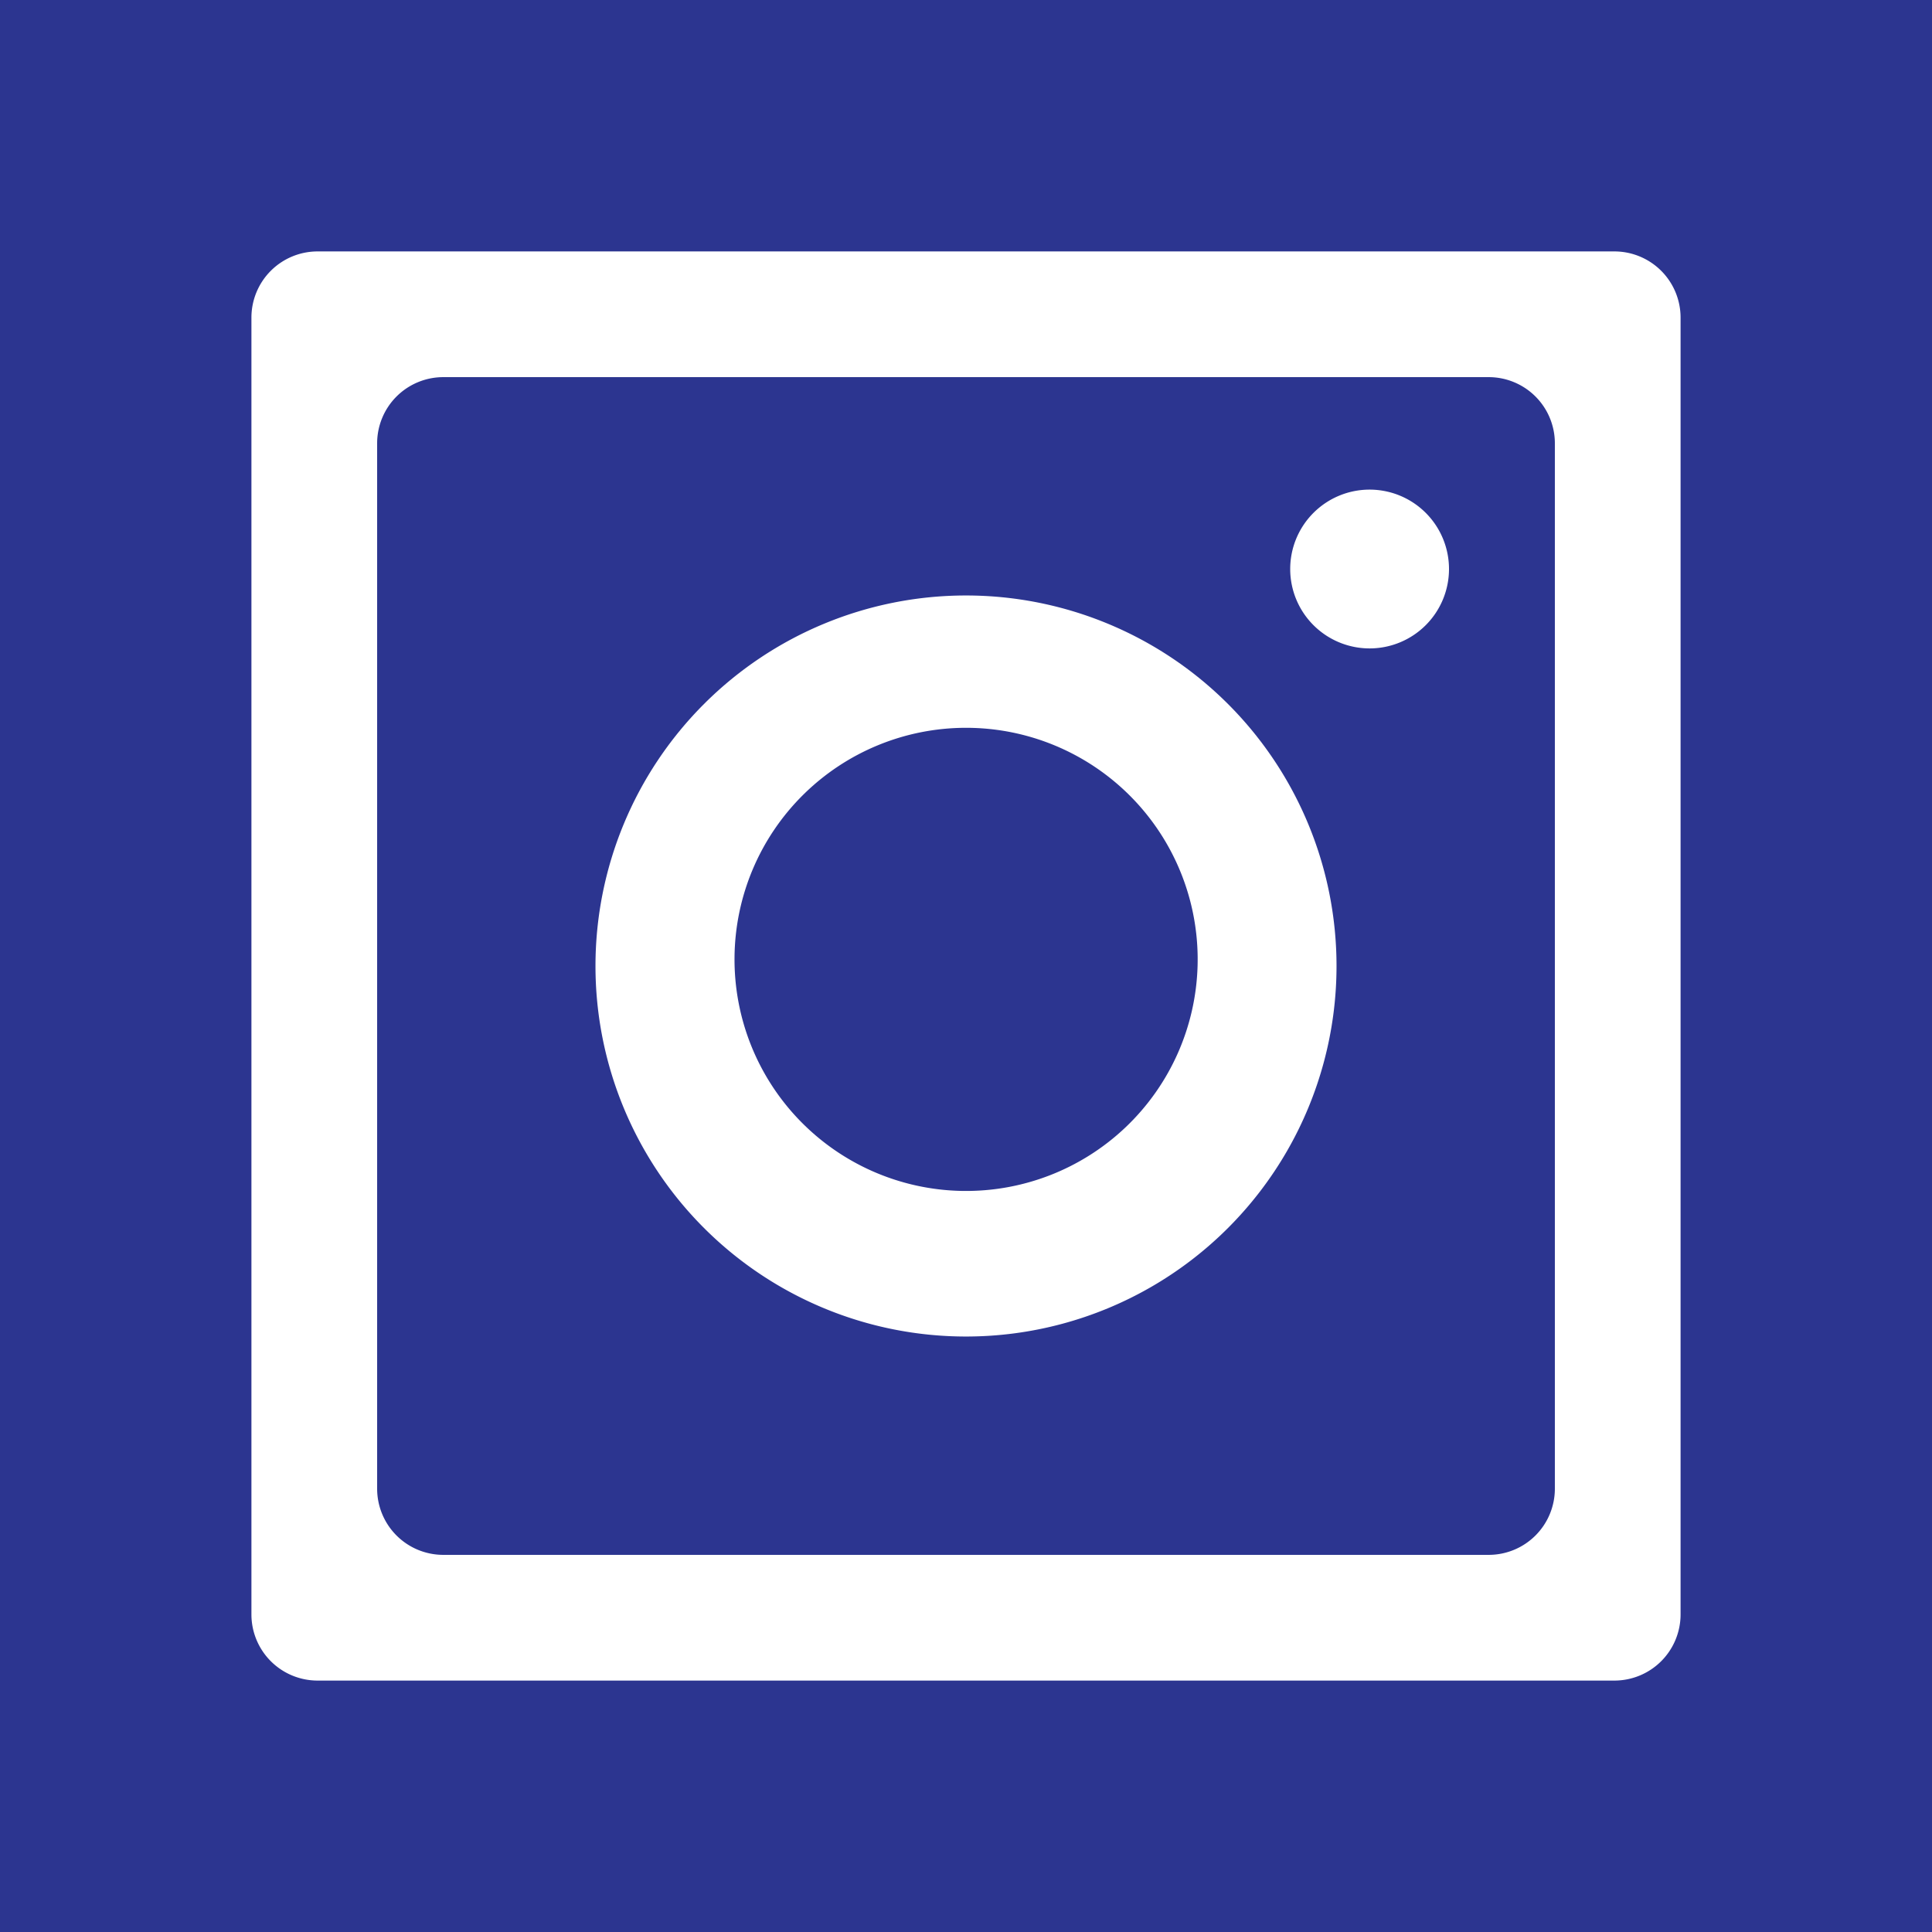 <svg xmlns="http://www.w3.org/2000/svg" viewBox="0 0 292 292"><path fill="#2c3590" d="M181 146a35 35 0 11-35-36 35 35 0 0135 36z"/><path fill="#2c3590" d="M225 57H67a10 10 0 00-10 10v158a10 10 0 0010 10h158a10 10 0 0010-10V67a10 10 0 00-10-10zm-79 145a56 56 0 1156-56 56 56 0 01-56 56zm61-104a12 12 0 1112-12 12 12 0 01-12 12z"/><path d="M0 0v292h292V0zm254 244a10 10 0 01-10 10H48a10 10 0 01-10-10V48a10 10 0 0110-10h196a10 10 0 0110 10z" fill="#2c3590"/></svg>
